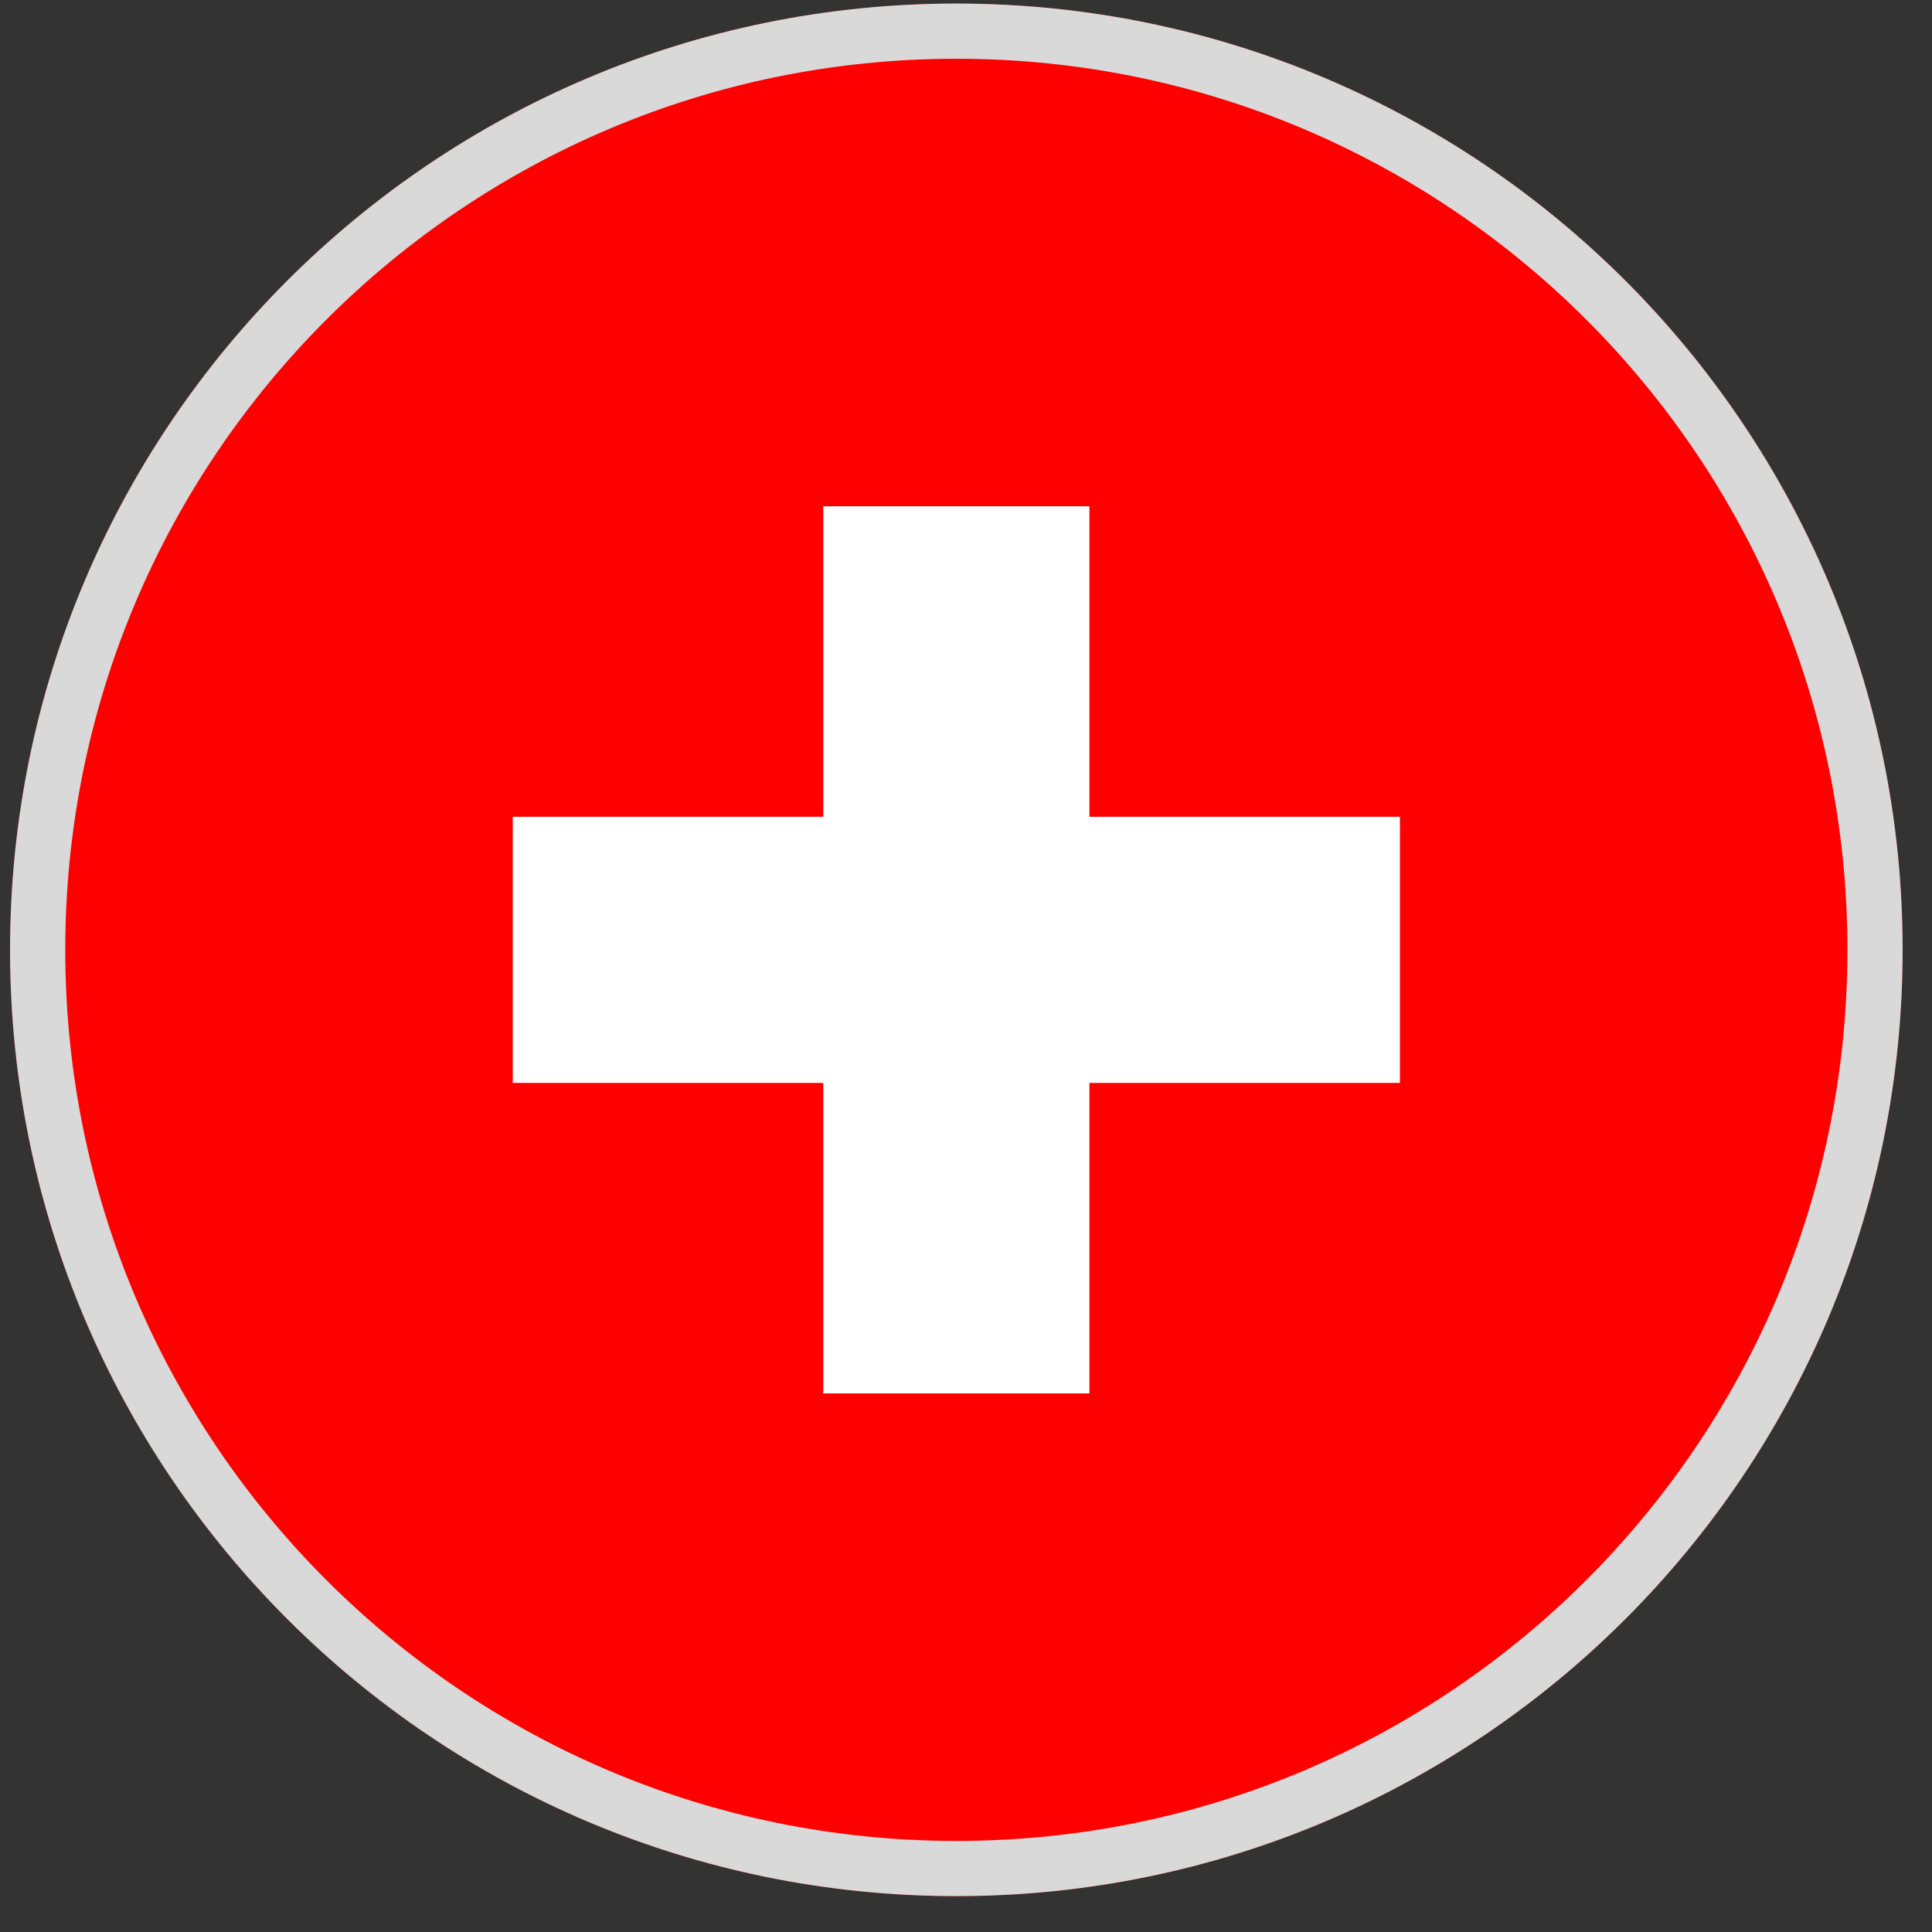 <svg width="49" height="49" viewBox="0 0 49 49" fill="none" xmlns="http://www.w3.org/2000/svg">
<rect x="0" y="0" width="49" height="49" fill="#333333" stroke="none"/>
<g clip-path="url(#clip0_4012_209622)">
<path fill-rule="evenodd" clip-rule="evenodd" d="M24.255 48.09C37.51 48.09 48.255 37.345 48.255 24.09C48.255 10.835 37.51 0.09 24.255 0.09C11 0.09 0.255 10.835 0.255 24.09C0.255 37.345 11 48.09 24.255 48.09Z" fill="#FF0000"/>
<path fill-rule="evenodd" clip-rule="evenodd" d="M13.005 20.715H35.505V27.465H13.005V20.715Z" fill="white"/>
<path fill-rule="evenodd" clip-rule="evenodd" d="M20.88 12.84H27.63V35.34H20.88V12.84Z" fill="white"/>
<path fill-rule="evenodd" clip-rule="evenodd" d="M24.255 46.69C36.736 46.69 46.855 36.572 46.855 24.09C46.855 11.609 36.736 1.49 24.255 1.49C11.773 1.49 1.655 11.609 1.655 24.09C1.655 36.572 11.773 46.69 24.255 46.69ZM24.255 48.09C37.51 48.09 48.255 37.345 48.255 24.09C48.255 10.835 37.51 0.09 24.255 0.09C11 0.09 0.255 10.835 0.255 24.09C0.255 37.345 11 48.09 24.255 48.09Z" fill="#D9D9D9"/>
</g>
<defs>
<clipPath id="clip0_4012_209622">
<rect x="0.255" y="0.09" width="48" height="48" fill="white"/>
</clipPath>
</defs>
</svg>
